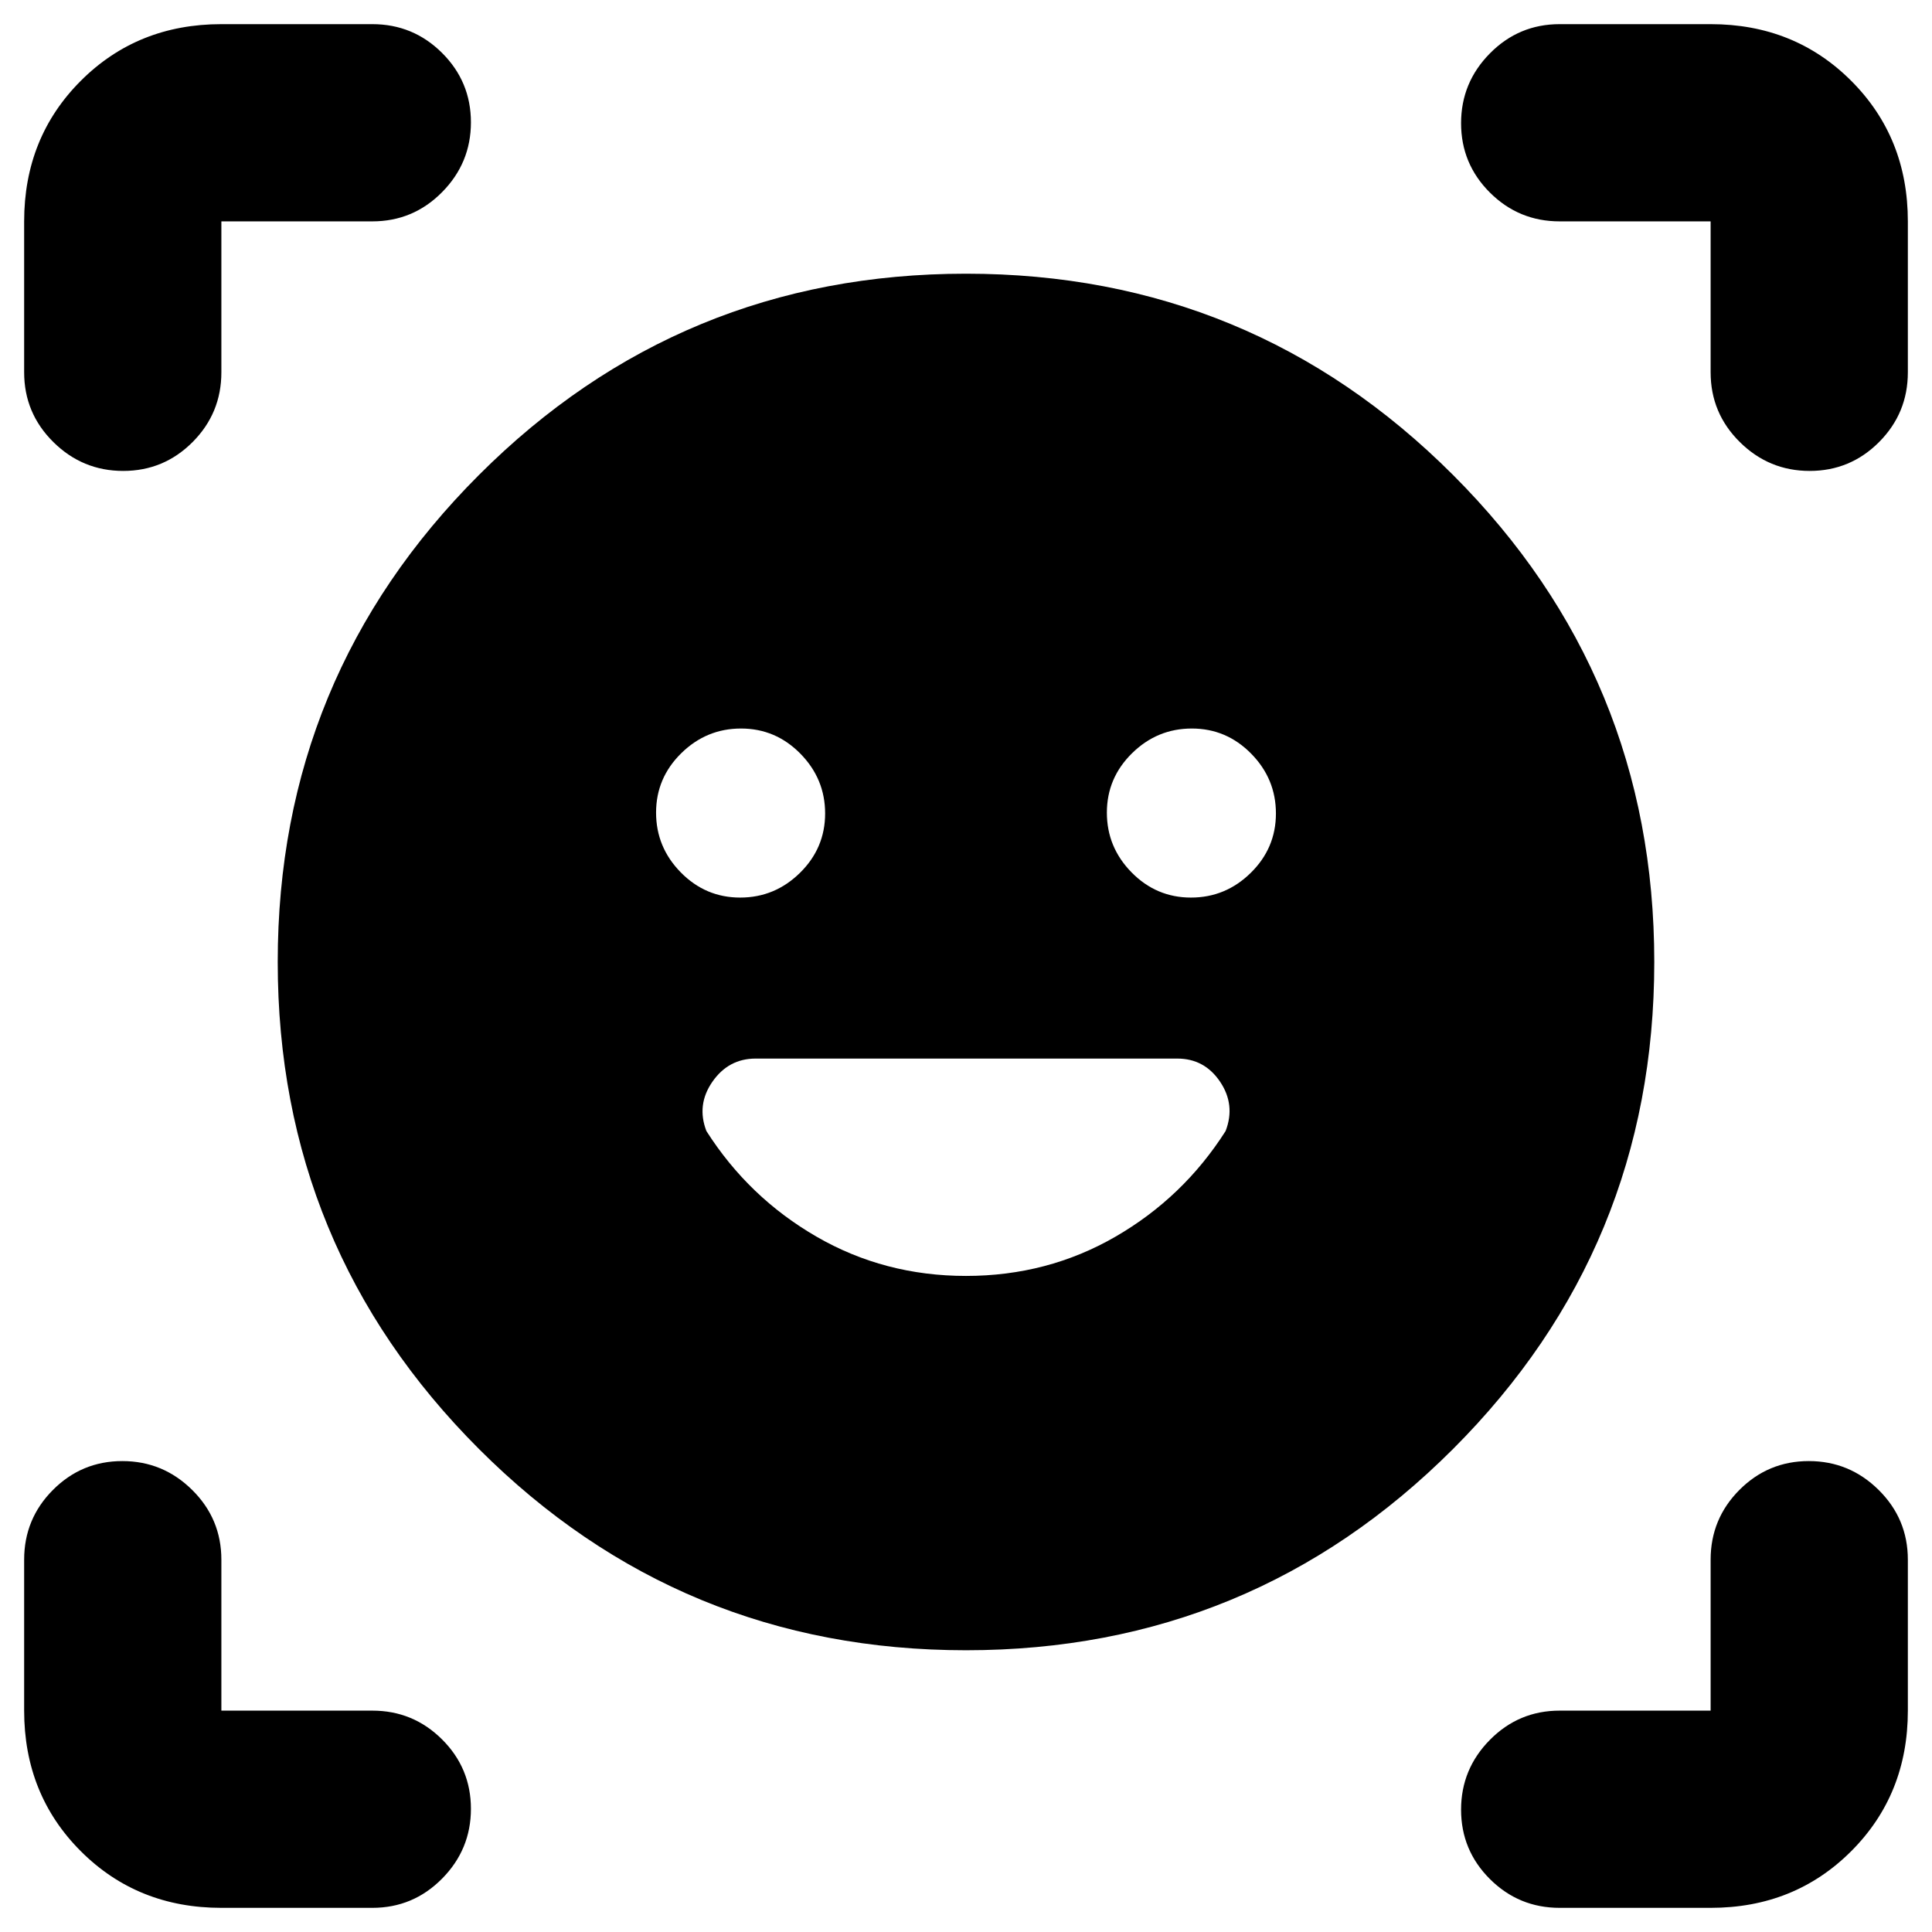 <svg xmlns="http://www.w3.org/2000/svg" height="20" viewBox="0 -960 960 960" width="20"><path d="M480-824q142 0 242 100t100 242q0 142-100 242T480-140q-142 0-242-100T138-482q0-142 100-242t242-100ZM326-556.21q0 17.21 12.29 29.71t29.5 12.5q17.21 0 29.71-12.29t12.5-29.5q0-17.21-12.29-29.71t-29.5-12.5q-17.21 0-29.71 12.29t-12.5 29.5Zm224 0q0 17.21 12.29 29.71t29.5 12.5q17.21 0 29.71-12.29t12.5-29.5q0-17.21-12.29-29.71t-29.5-12.5q-17.21 0-29.71 12.29t-12.5 29.5ZM12-775v-75q0-41.7 28.15-69.85Q68.3-948 110-948h75q20.3 0 34.65 14.29Q234-919.42 234-899.21t-14.35 34.71Q205.3-850 185-850h-75v75q0 20.3-14.29 34.65Q81.42-726 61.21-726T26.5-740.35Q12-754.7 12-775ZM185-12h-75q-41.7 0-69.85-28.15Q12-68.3 12-110v-75q0-20.3 14.29-34.65Q40.58-234 60.79-234t34.71 14.35Q110-205.3 110-185v75h75q20.3 0 34.65 14.29Q234-81.42 234-61.21T219.65-26.5Q205.3-12 185-12Zm665 0h-75q-20.3 0-34.65-14.29Q726-40.58 726-60.79t14.35-34.71Q754.7-110 775-110h75v-75q0-20.3 14.29-34.65Q878.58-234 898.79-234t34.71 14.35Q948-205.3 948-185v75q0 41.7-28.15 69.85Q891.7-12 850-12Zm0-763v-75h-75q-20.3 0-34.65-14.29Q726-878.58 726-898.79t14.35-34.71Q754.7-948 775-948h75q41.7 0 69.85 28.15Q948-891.7 948-850v75q0 20.3-14.29 34.65Q919.42-726 899.21-726t-34.71-14.35Q850-754.7 850-775ZM480-326q40.52 0 74.26-19.5T609-398q5-13-2.75-24.5T585-434H375.47Q362-434 354-422.5q-8 11.5-3 24.5 21 33 54.74 52.5T480-326Z"/></svg>